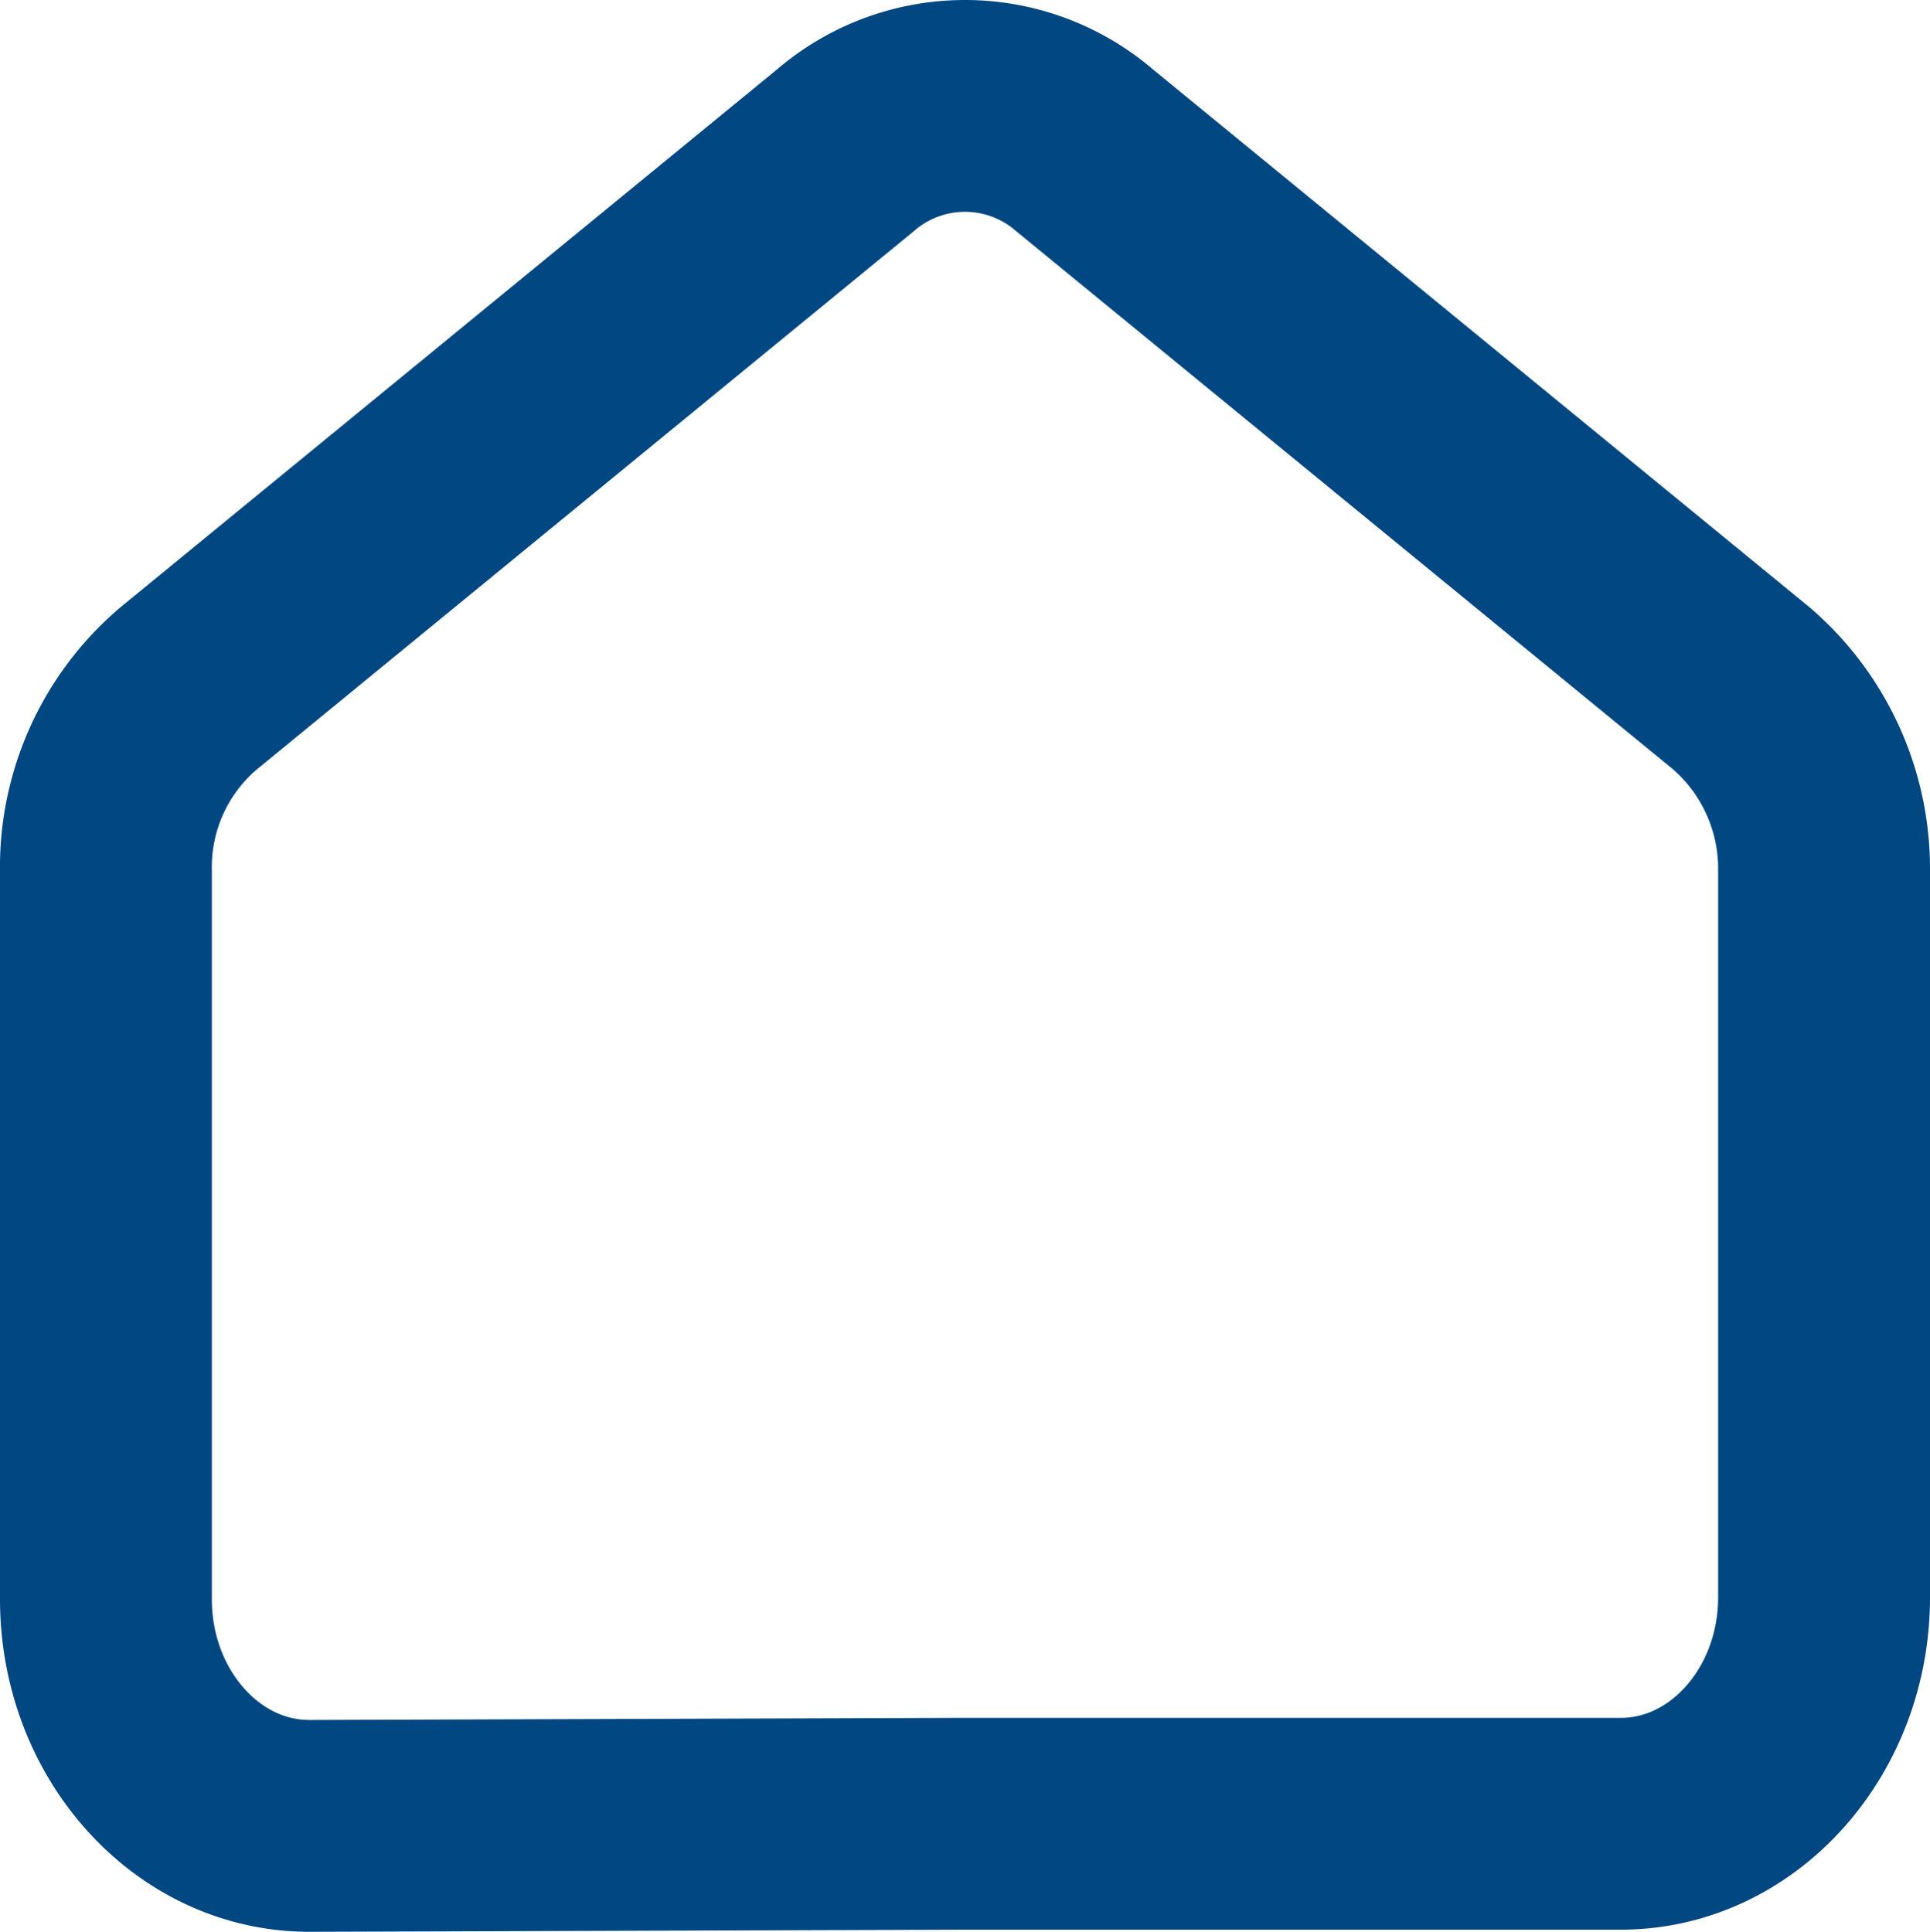 <svg xmlns="http://www.w3.org/2000/svg" viewBox="0 0 91.1 91.2"><defs><style>.cls-1{fill-opacity:0;stroke:#014782;stroke-miterlimit:10;stroke-width:10px;}</style></defs><g id="Слой_2" data-name="Слой 2"><g id="Слой_1-2" data-name="Слой 1"><path class="cls-1" d="M45.5,86.1h31c5.3,0,9.6-4.8,9.6-10.7V41.1a11.24,11.24,0,0,0-3.9-8.6L51.2,7.1a8.65,8.65,0,0,0-11.3,0L8.9,32.5A11.06,11.06,0,0,0,5,41.1V75.5c0,5.9,4.3,10.7,9.6,10.7Z"/></g></g></svg>